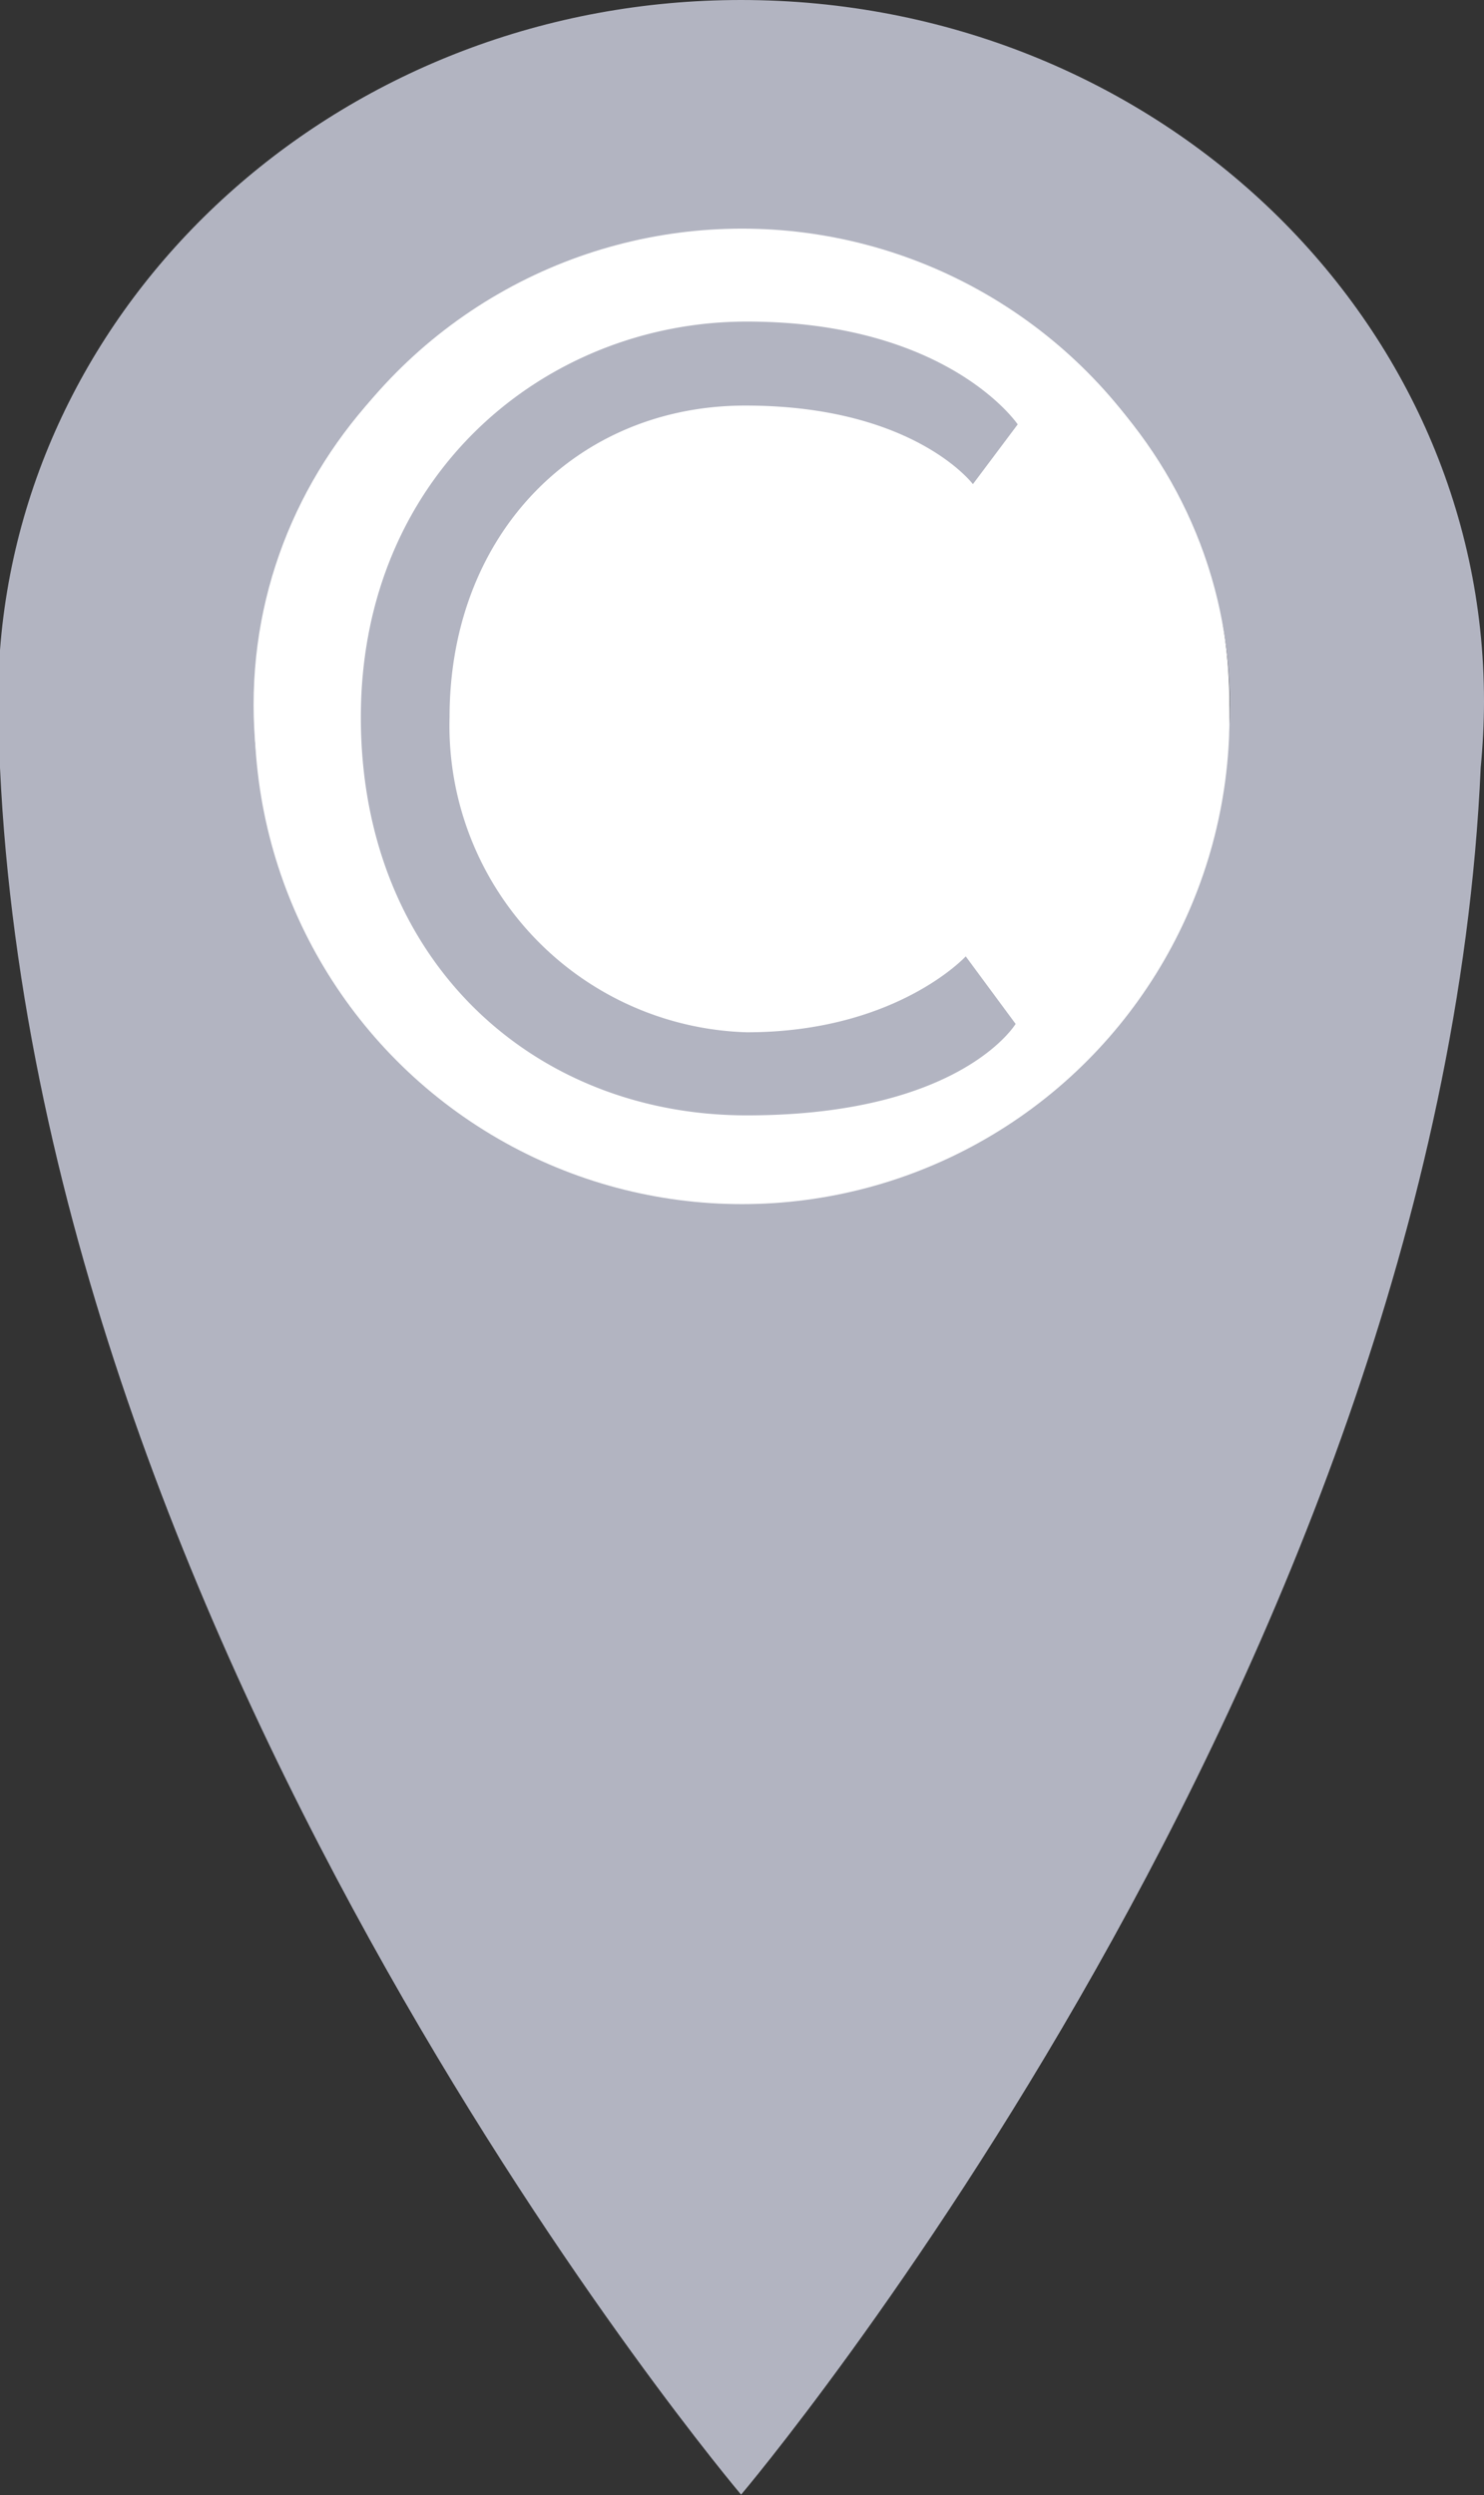 <svg xmlns="http://www.w3.org/2000/svg" viewBox="0 0 49.68 83.49"><rect x="0" y="0" width="49.68" height="83.49" fill="#333333" stroke="none"/><defs><style>.cls-1{fill:#fff;}.cls-2{fill:#b2b4c1;}.cls-3{fill:#b2b4c1;}</style></defs><title>Kort.1Placering.Marker.v1</title><g id="Layer_2" data-name="Layer 2"><g id="pile"><circle class="cls-1" cx="24.41" cy="23.59" r="16.75"/><path class="cls-2" d="M24.81,0C11.69,0,.93,9.6,0,21.75c0,1.32,0,2.63,0,3.94C1.41,55.86,24.81,83.47,24.81,83.47v0S48.23,55.86,49.57,25.68c.07-.73.11-1.48.11-2.22C49.68,10.5,38.54,0,24.81,0Zm0,39.26c-9,0-16.32-7-16.32-15.68S15.82,7.92,24.84,7.92s16.33,7,16.33,15.66S33.86,39.26,24.84,39.26Z"/></g><g id="Layer_46" data-name="Layer 46"><circle class="cls-1" cx="24.84" cy="23.97" r="16.32"/><path class="cls-3" d="M32.57,16.2l1.5-2S31.75,10.76,25,10.76,12.08,15.89,12.08,24,17.83,37.32,25,37.32,34,34.26,34,34.26L32.33,32S30,34.54,25,34.54A10.26,10.26,0,0,1,15.05,24c0-6.13,4.25-10.43,9.9-10.43S32.57,16.2,32.57,16.2Z"/></g></g></svg>